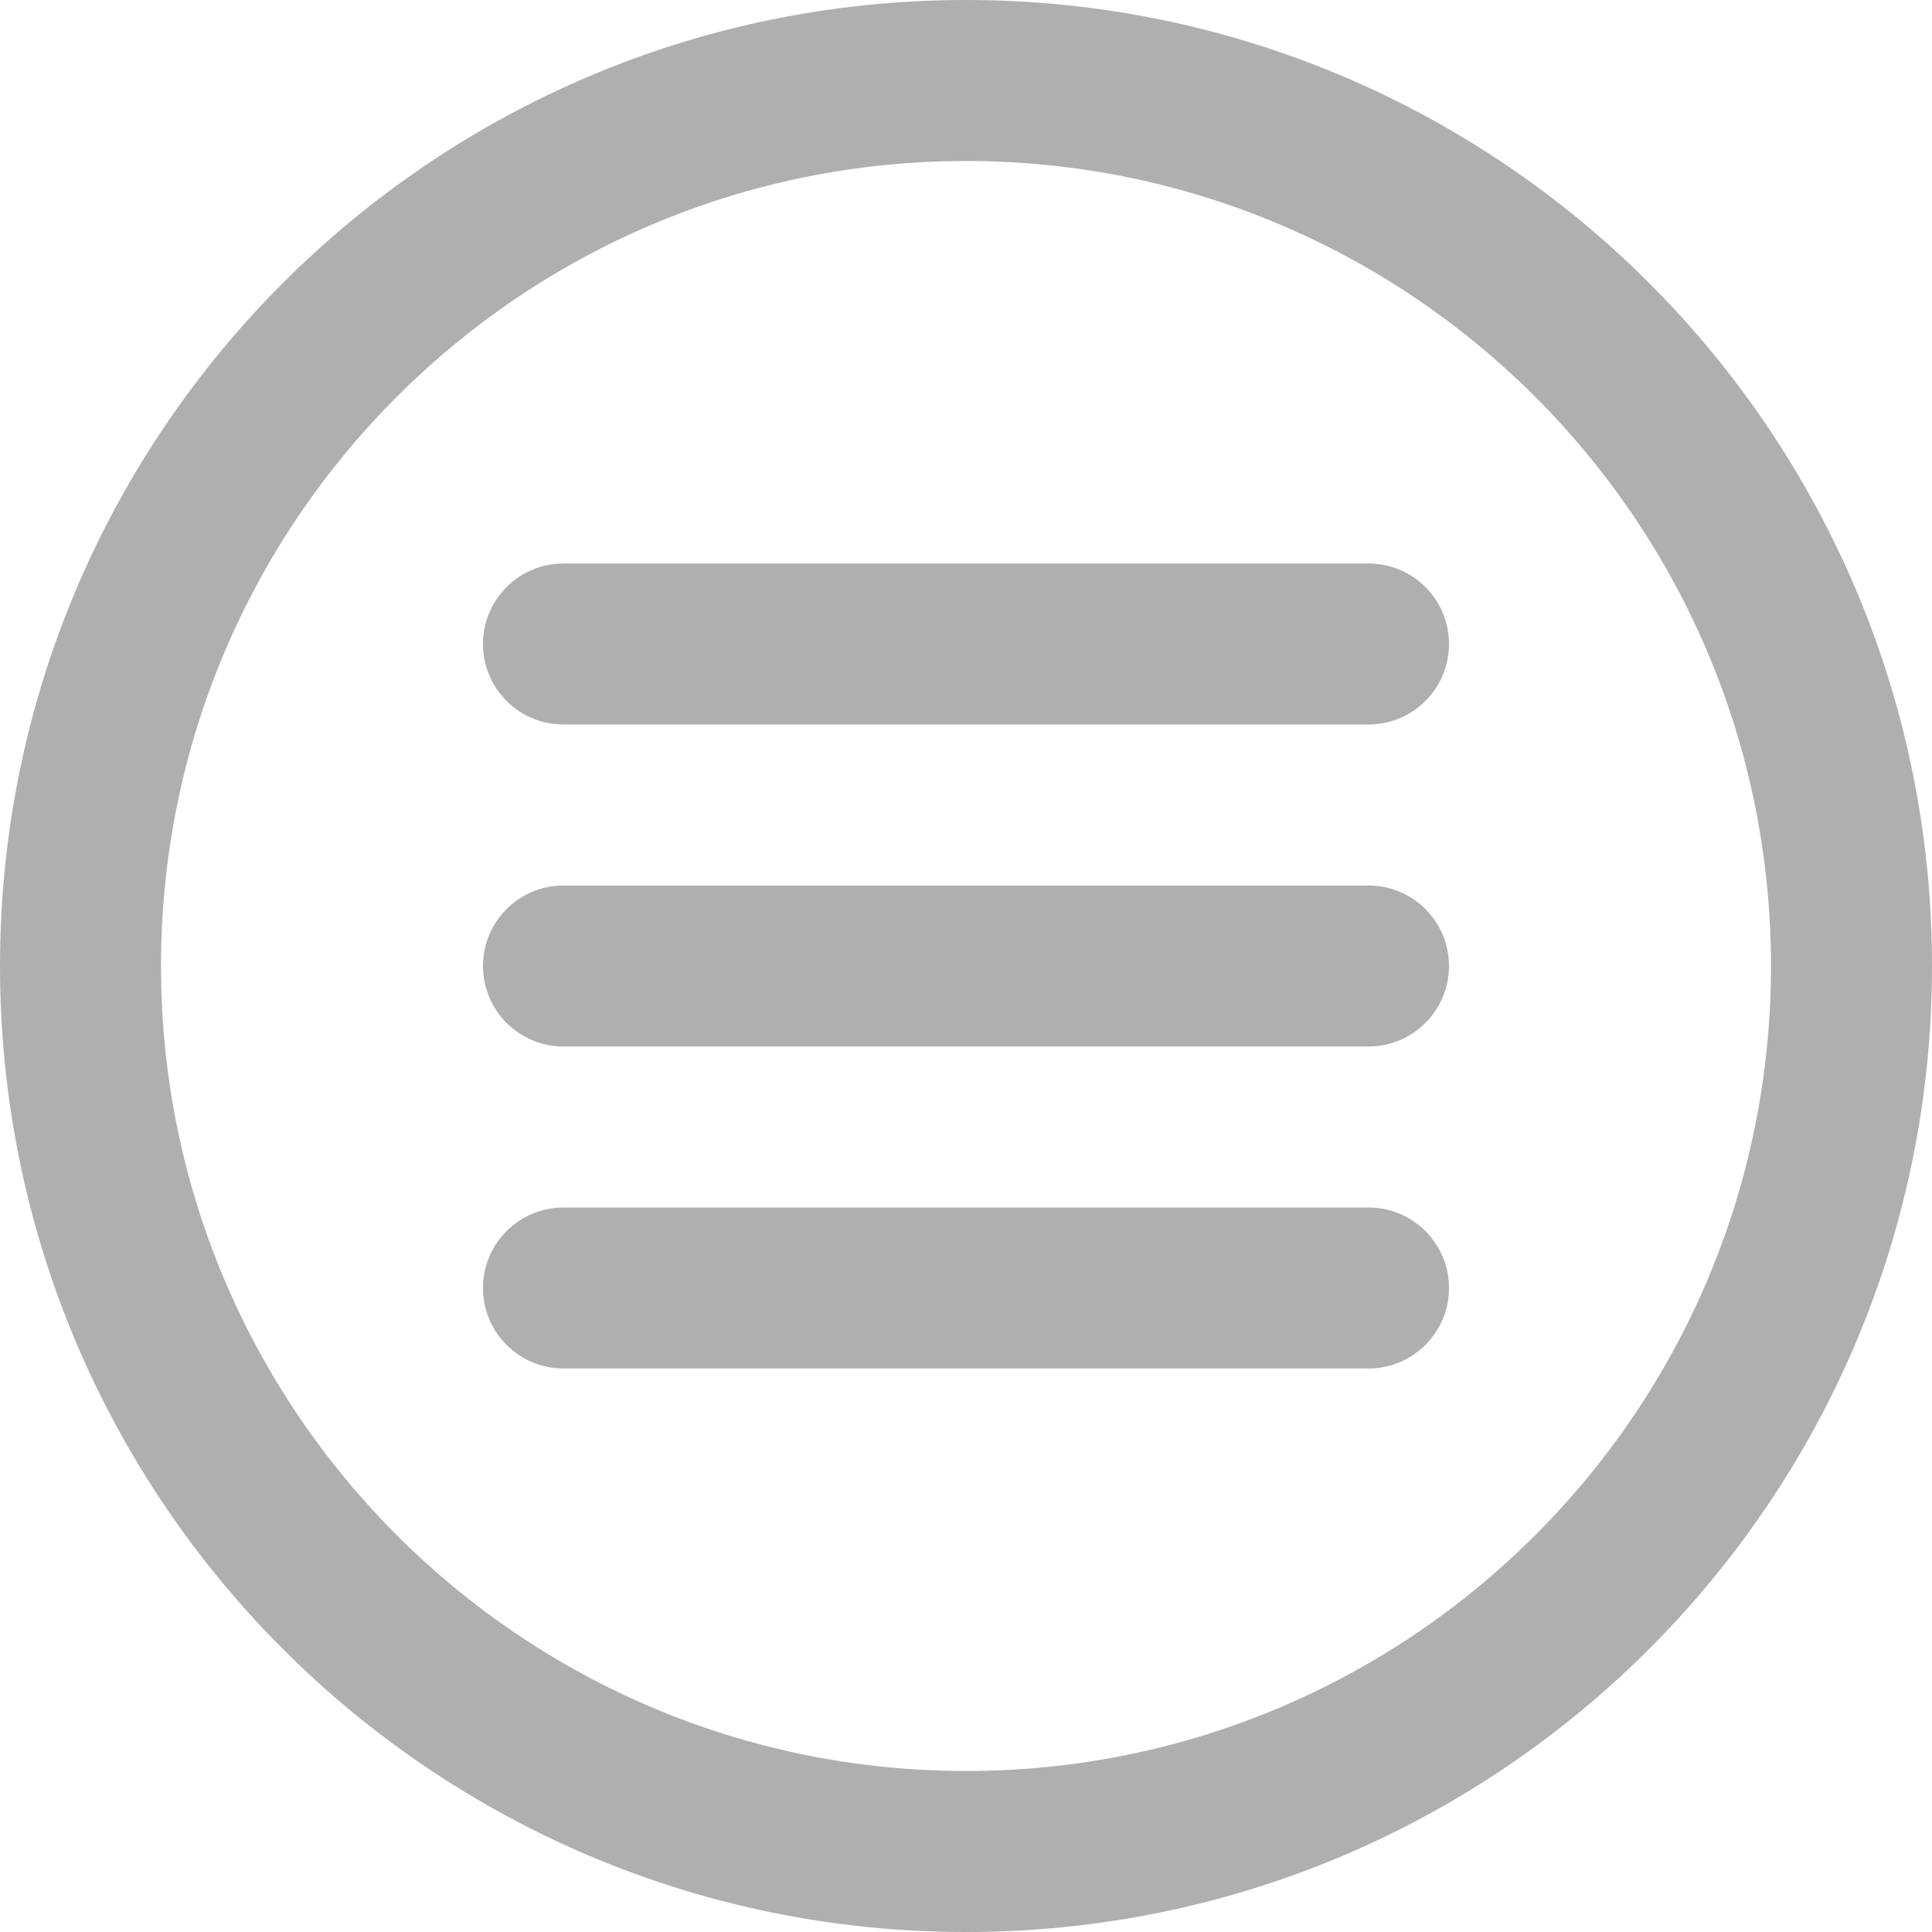 <?xml version="1.0" encoding="iso-8859-1"?>
<!-- Generator: Adobe Illustrator 19.0.0, SVG Export Plug-In . SVG Version: 6.00 Build 0)  -->
<svg version="1.1" id="Capa_1" xmlns="http://www.w3.org/2000/svg" xmlns:xlink="http://www.w3.org/1999/xlink" x="0px" y="0px"
	 viewBox="0 0 512 512" style="enable-background:new 0 0 512 512;" xml:space="preserve">
<g transform="translate(1 1)">
	<g>
		<g>
			<path style="fill:#afafaf" d="M255-1C113.618-1-1,113.618-1,255s114.618,256,256,256s256-114.618,256-256S396.382-1,255-1z M255,468.333
				c-117.818,0-213.333-95.515-213.333-213.333S137.182,41.667,255,41.667S468.333,137.182,468.333,255S372.818,468.333,255,468.333
				z"/>
			<path style="fill:#afafaf" d="M361.667,148.333H148.333c-11.782,0-21.333,9.551-21.333,21.333c0,11.782,9.551,21.333,21.333,21.333h213.333
				c11.782,0,21.333-9.551,21.333-21.333C383,157.885,373.449,148.333,361.667,148.333z"/>
			<path style="fill:#afafaf" d="M361.667,233.667H148.333C136.551,233.667,127,243.218,127,255s9.551,21.333,21.333,21.333h213.333
				c11.782,0,21.333-9.551,21.333-21.333S373.449,233.667,361.667,233.667z"/>
			<path style="fill:#afafaf" d="M361.667,319H148.333C136.551,319,127,328.551,127,340.333c0,11.782,9.551,21.333,21.333,21.333h213.333
				c11.782,0,21.333-9.551,21.333-21.333C383,328.551,373.449,319,361.667,319z"/>
		</g>
	</g>
</g>
</svg>
